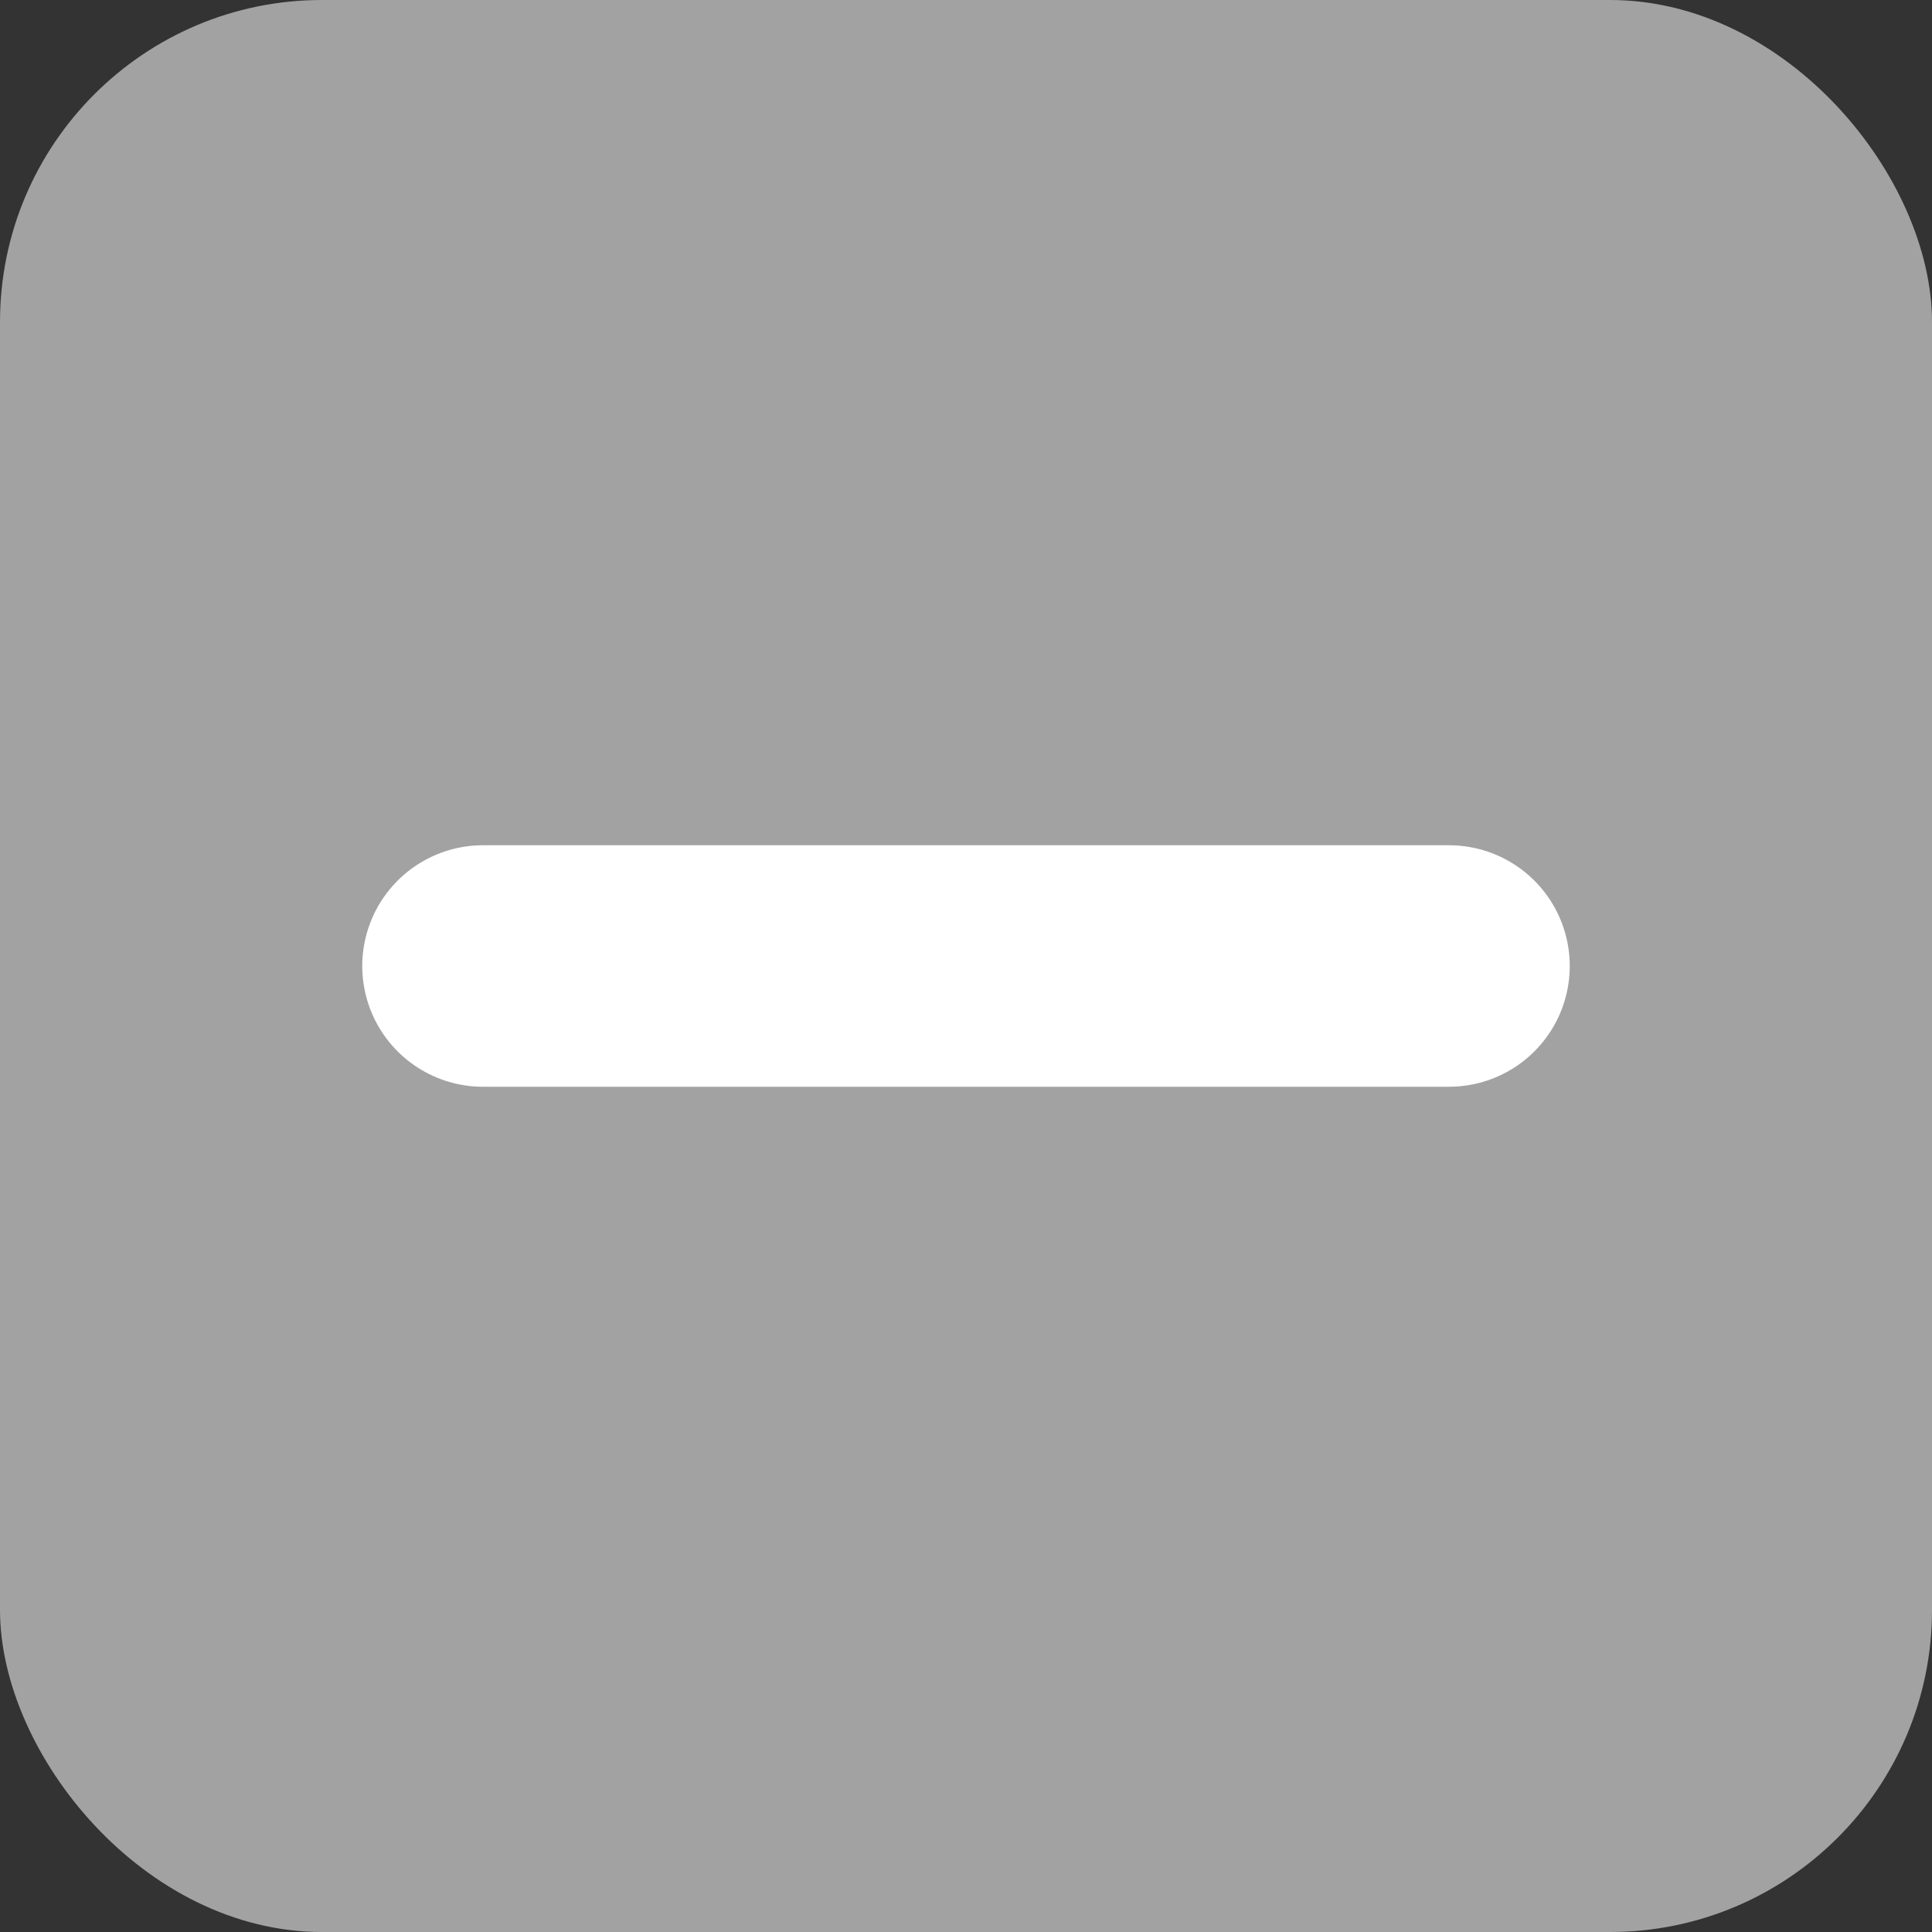 <svg width="12" height="12" viewBox="0 0 12 12" fill="none" xmlns="http://www.w3.org/2000/svg">
<rect x="0" y="0" width="12" height="12" fill="#333333" stroke="none"/>
<rect width="12" height="12" rx="2" fill="#A2A2A2"/>
<path d="M3 6L9 6" stroke="white" stroke-width="1.5" stroke-linecap="round"/>
</svg>
